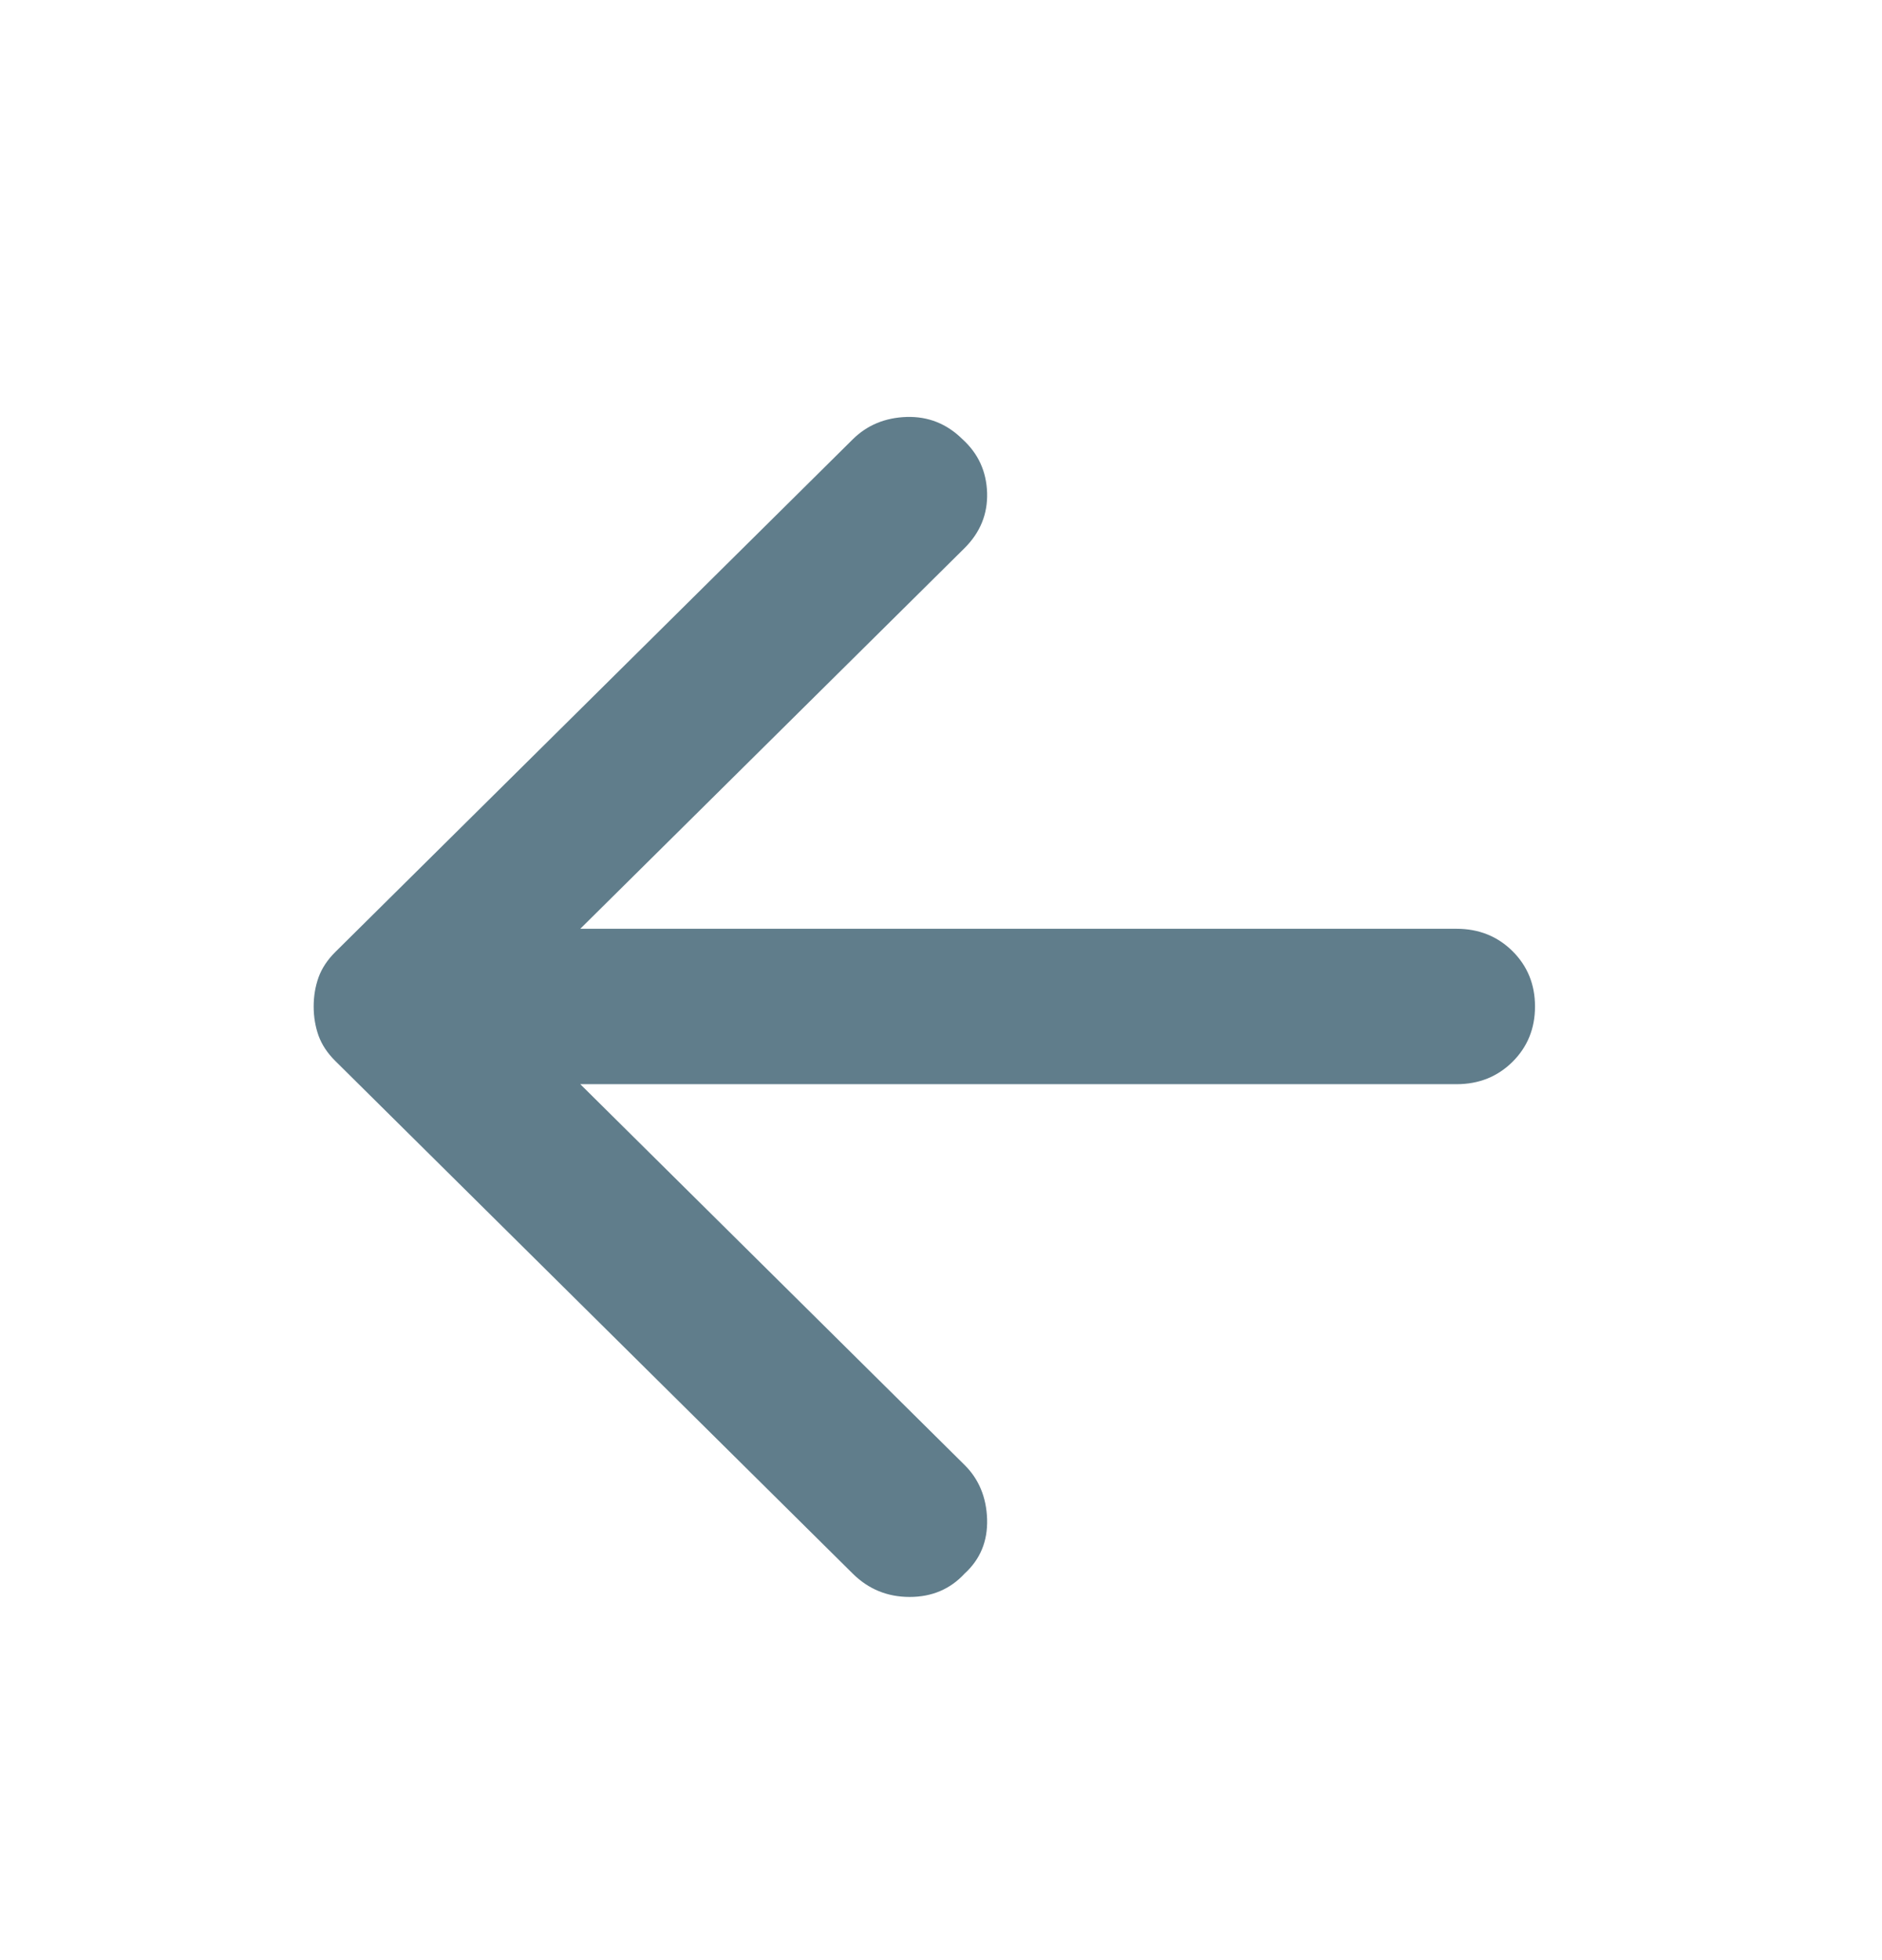 <svg width="24" height="25" viewBox="0 0 24 25" fill="none" xmlns="http://www.w3.org/2000/svg">
<mask id="mask0_2147_37755" style="mask-type:alpha" maskUnits="userSpaceOnUse" x="0" y="0" width="24" height="25">
<rect y="0.946" width="24" height="23.783" fill="#D9D9D9"/>
</mask>
<g mask="url(#mask0_2147_37755)">
<path d="M10.875 20.071L4.275 13.531C4.175 13.432 4.104 13.324 4.062 13.209C4.021 13.093 4 12.969 4 12.837C4 12.705 4.021 12.581 4.062 12.466C4.104 12.35 4.175 12.243 4.275 12.143L10.875 5.603C11.058 5.422 11.287 5.327 11.562 5.318C11.838 5.31 12.075 5.405 12.275 5.603C12.475 5.785 12.579 6.012 12.588 6.285C12.596 6.557 12.5 6.792 12.3 6.991L7.4 11.846H18.575C18.858 11.846 19.096 11.941 19.288 12.131C19.479 12.321 19.575 12.556 19.575 12.837C19.575 13.118 19.479 13.353 19.288 13.543C19.096 13.733 18.858 13.828 18.575 13.828H7.4L12.3 18.684C12.483 18.865 12.579 19.097 12.588 19.377C12.596 19.658 12.5 19.889 12.3 20.071C12.117 20.269 11.883 20.368 11.6 20.368C11.317 20.368 11.075 20.269 10.875 20.071Z" fill="#607D8B"/>
</g>
</svg>
